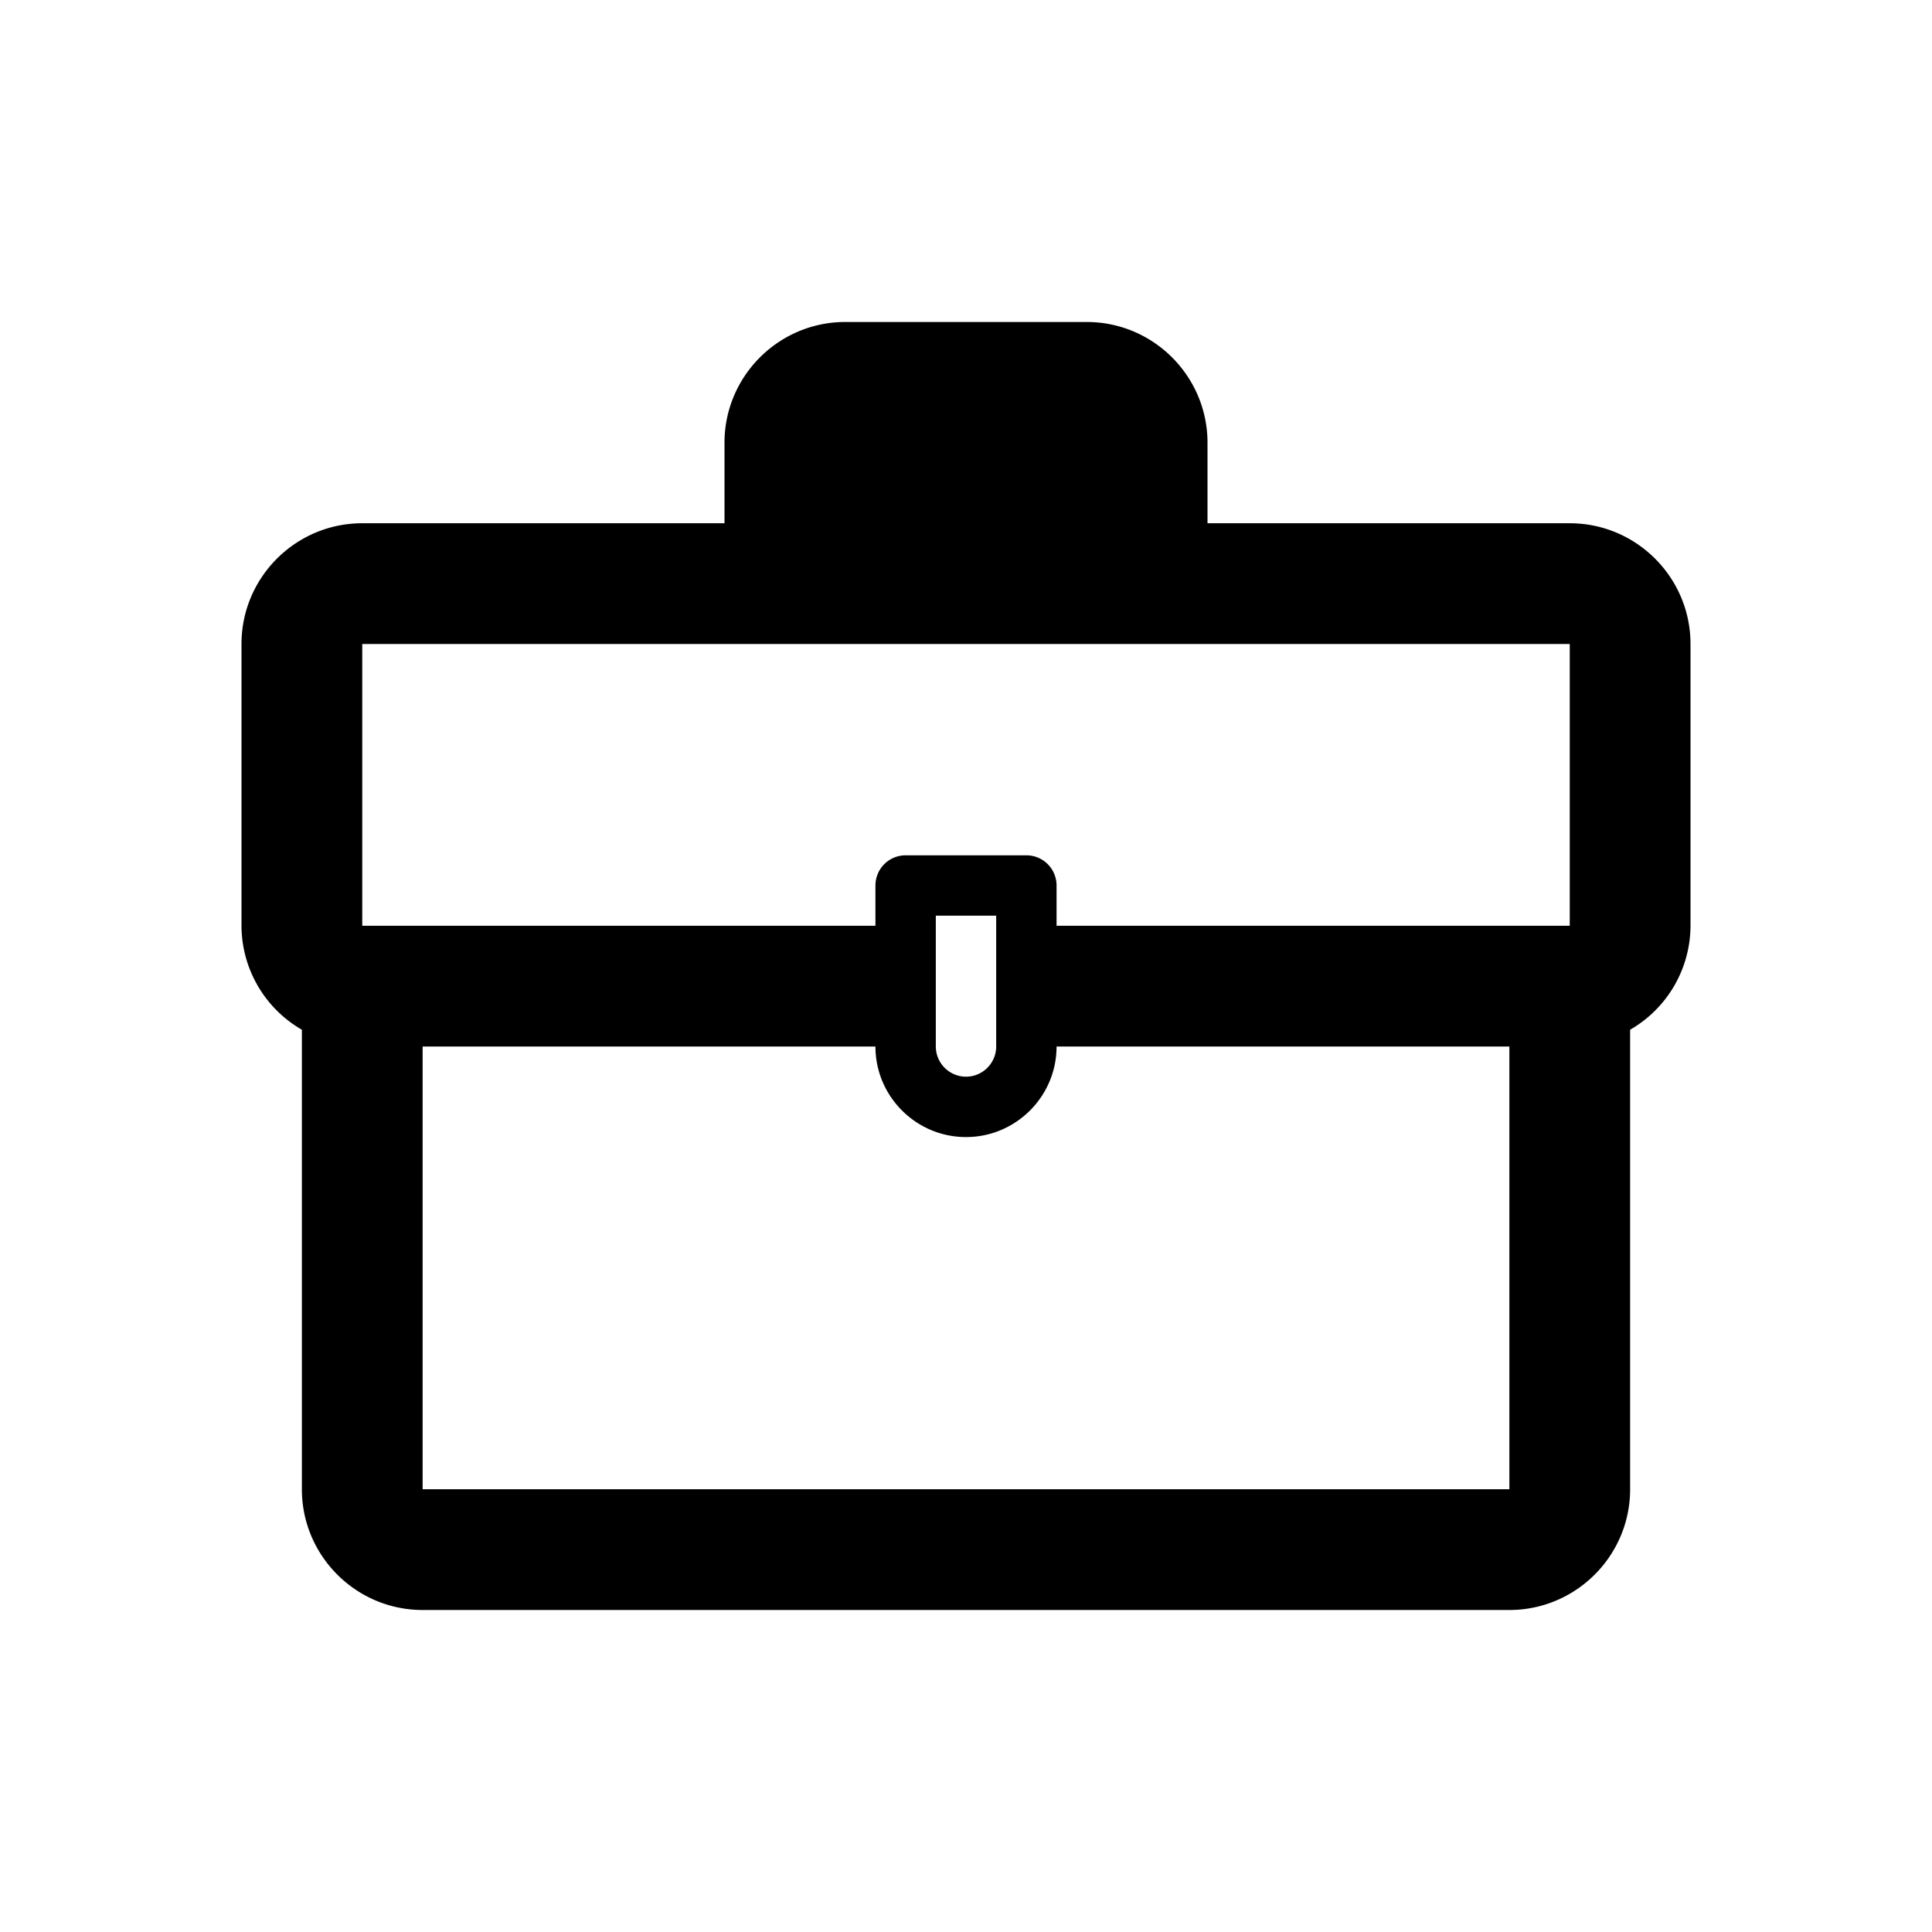 <svg width="48" height="48" viewBox="0 0 48 48" xmlns="http://www.w3.org/2000/svg" xmlns:xlink="http://www.w3.org/1999/xlink"><path d="M10.5 37V26h11.25c0 1.24 1.01 2.25 2.25 2.25s2.25-1.01 2.25-2.25H37.5v11h-27zm14.25-14.25V26c0 .413-.337.75-.75.75a.752.752 0 0 1-.75-.75v-3.25h1.5zM9 16h30v7H26.25v-1a.75.75 0 0 0-.75-.75h-3a.75.75 0 0 0-.75.75v1H9v-7zm12-3h6v-2h-6v2zm18 0h-9v-2c0-1.654-1.346-3-3-3h-6c-1.654 0-3 1.346-3 3v2H9c-1.654 0-3 1.346-3 3v7a2.99 2.99 0 0 0 1.5 2.583V37c0 1.654 1.346 3 3 3h27c1.654 0 3-1.346 3-3V25.583A2.99 2.99 0 0 0 42 23v-7c0-1.654-1.346-3-3-3z"/></svg>
